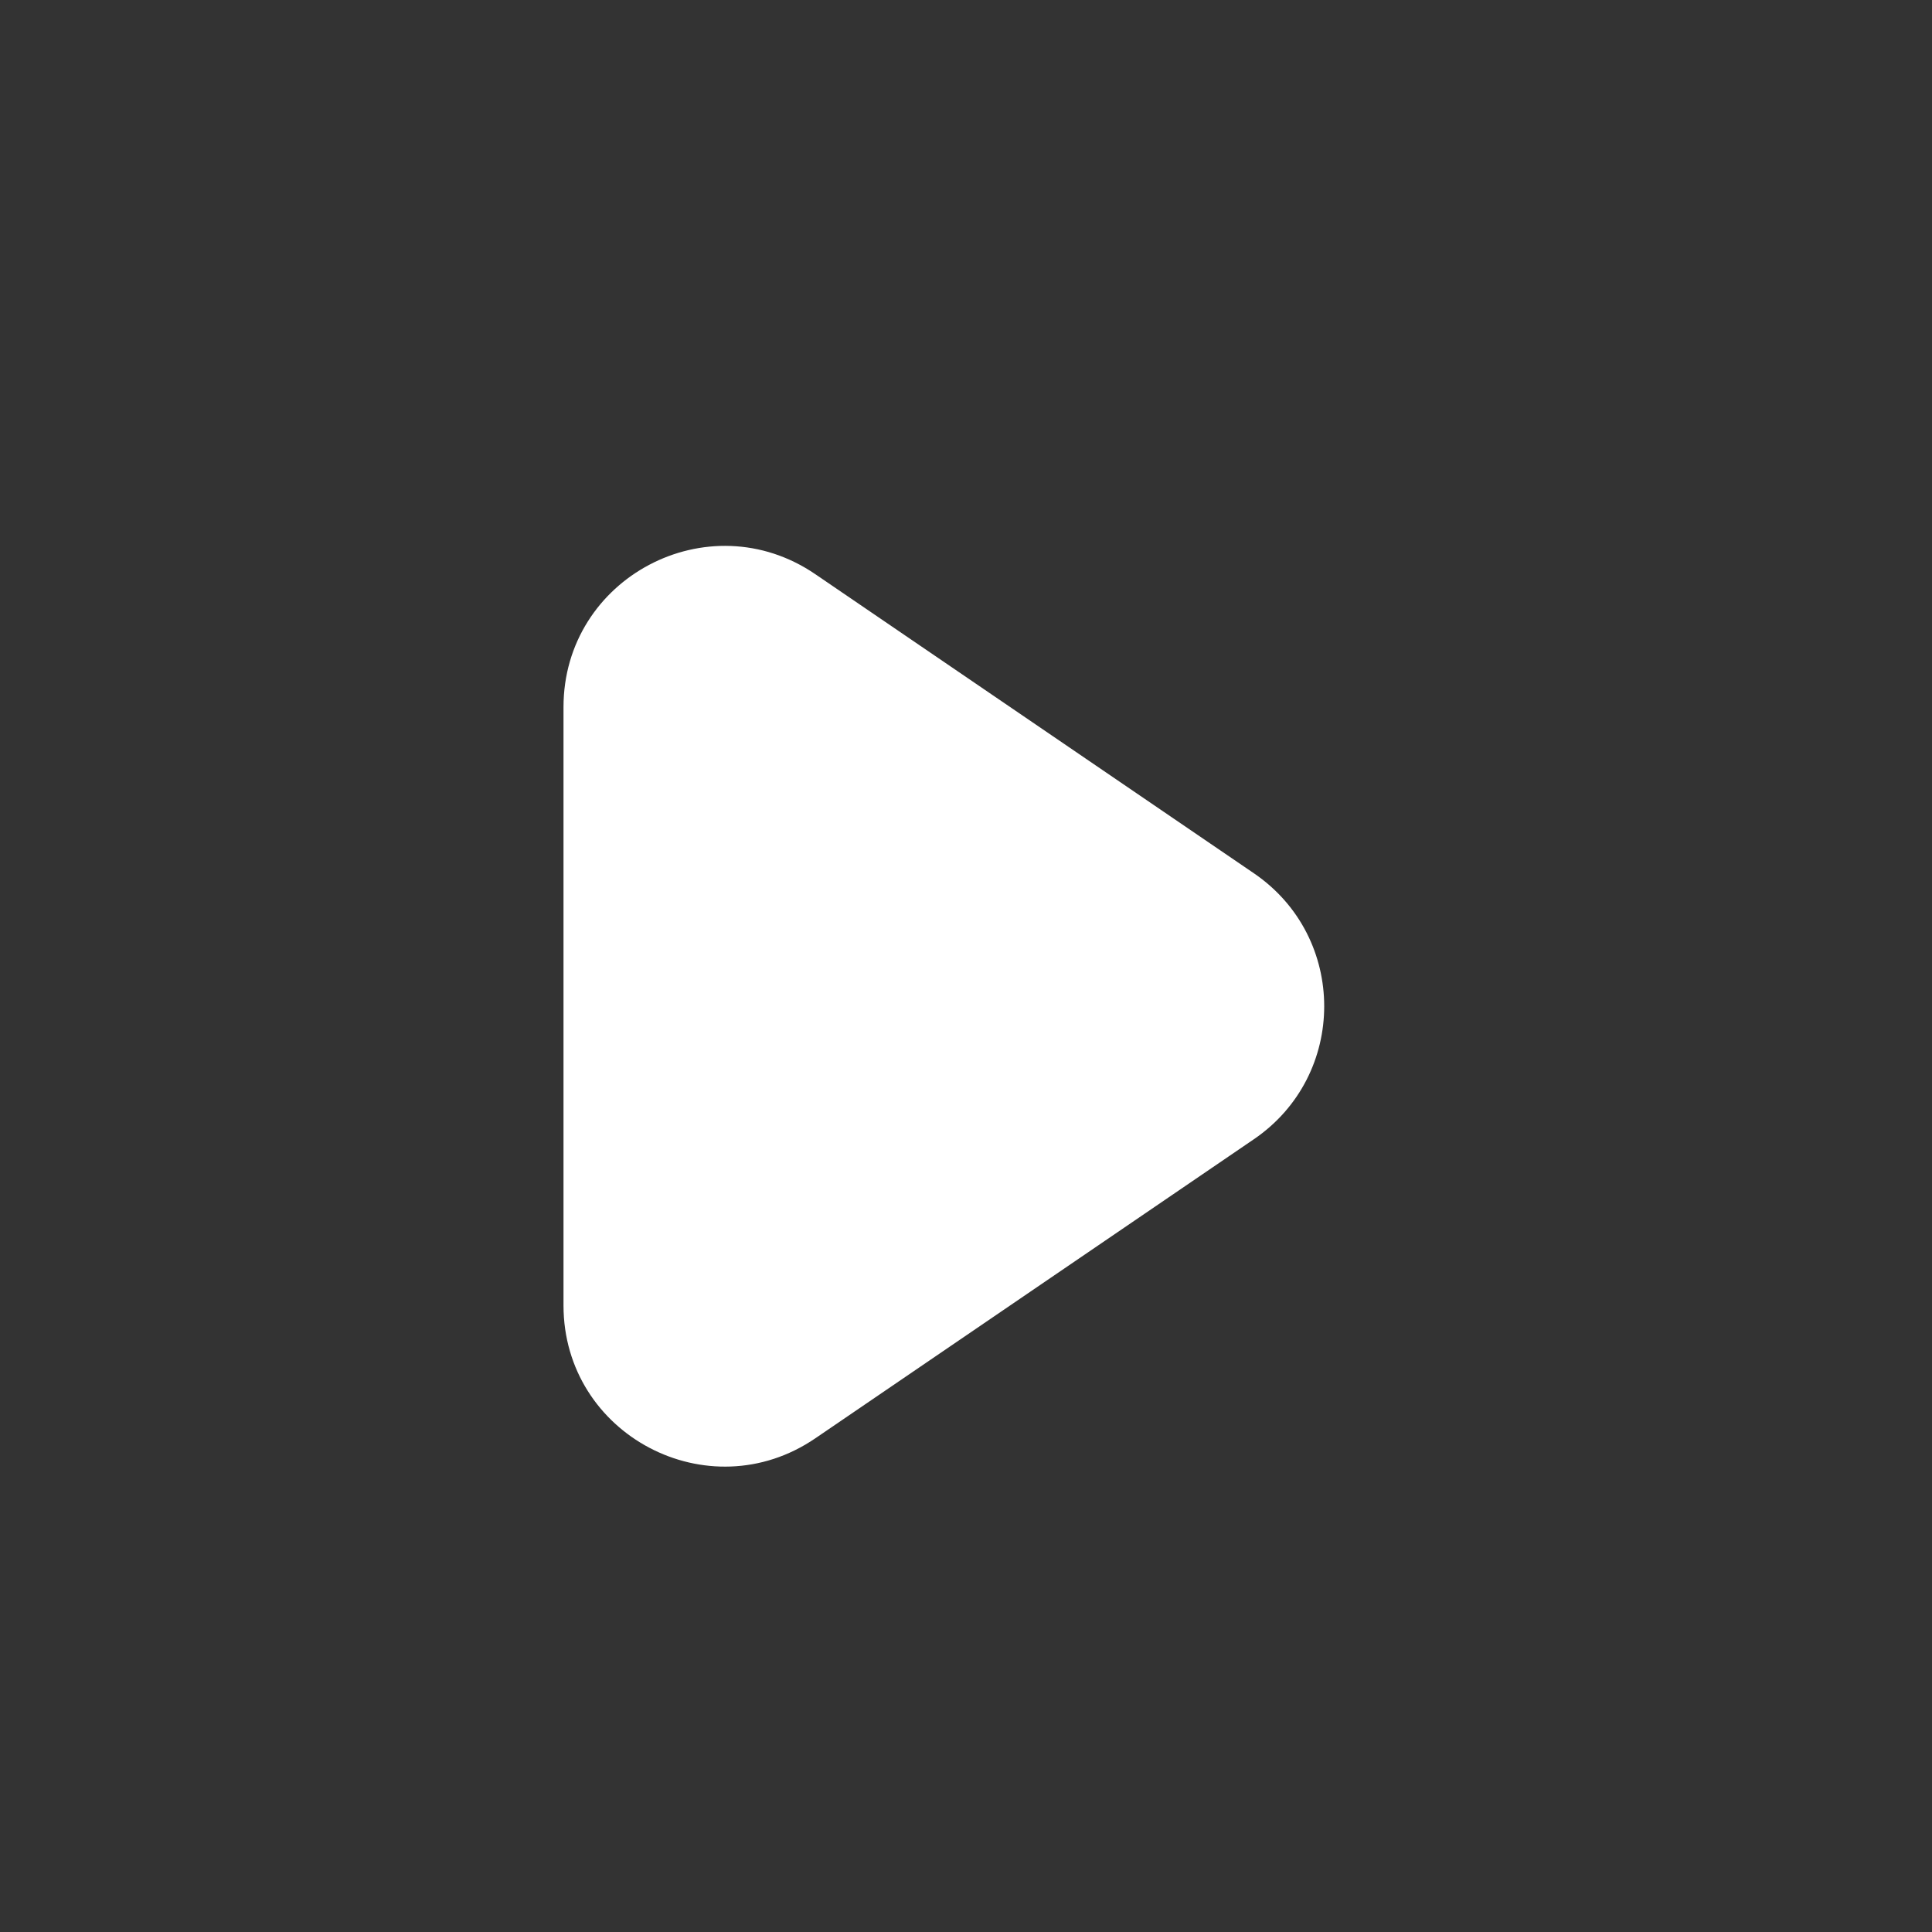 <svg width="24" height="24" viewBox="0 0 24 24" fill="none" xmlns="http://www.w3.org/2000/svg">
<rect x="0" y="0" width="24" height="24" fill="#333333" stroke="none"/>
<path d="M15.576 14.152L10.127 17.868C8.799 18.773 7 17.823 7 16.216L7 8.784C7 7.177 8.799 6.227 10.127 7.132L15.576 10.848C16.741 11.642 16.741 13.358 15.576 14.152Z" fill="white"/>
</svg>
